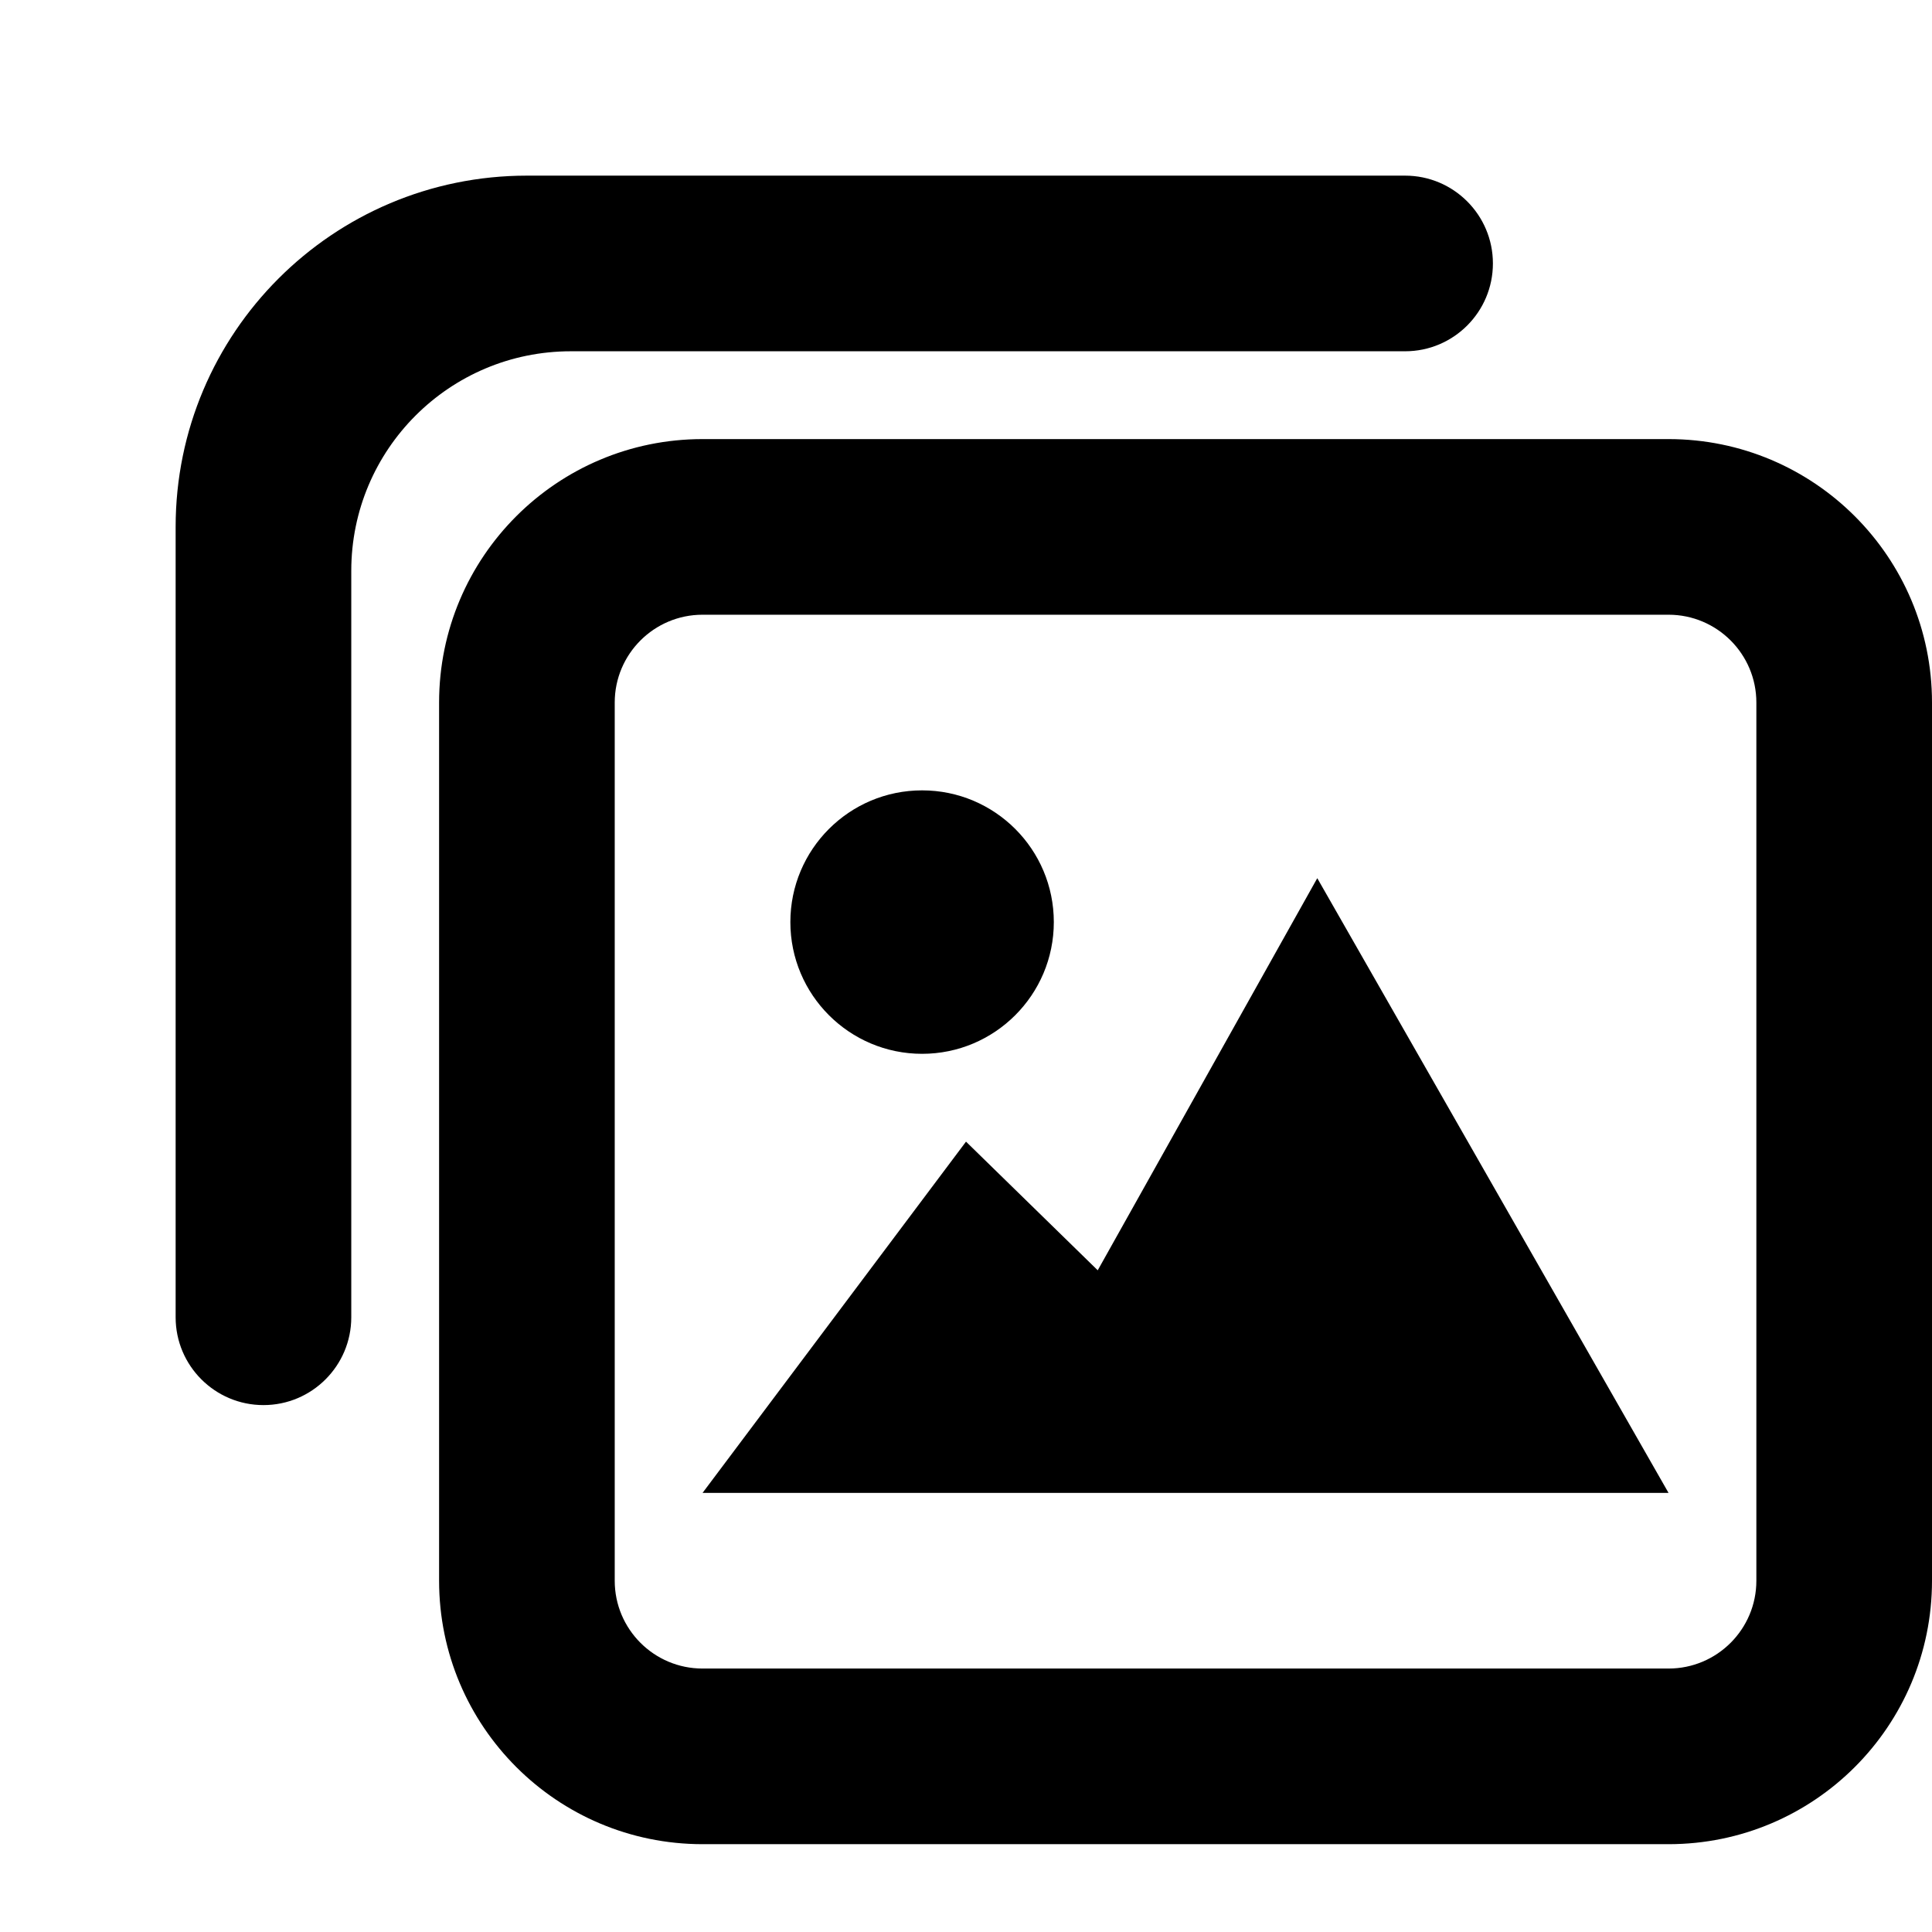 <svg xmlns="http://www.w3.org/2000/svg" width="22" height="22" viewBox="0 0 22 22">
  <path fill-rule="evenodd" d="M8,5 L19,5 C20.657,5 22,6.343 22,8 L22,18 C22,19.657 20.657,21 19,21 L8,21 C6.343,21 5,19.657 5,18 L5,8 C5,6.343 6.343,5 8,5 Z M8,7 C7.448,7 7,7.448 7,8 L7,18 C7,18.552 7.448,19 8,19 L19,19 C19.552,19 20,18.552 20,18 L20,8 C20,7.448 19.552,7 19,7 L8,7 Z M12.5,14.465 L15,10 L19,17 L8,17 L11,13 L12.5,14.465 Z M10.5,12 C9.672,12 9,11.328 9,10.5 C9,9.671 9.672,9 10.5,9 C11.328,9 12,9.671 12,10.5 C12,11.328 11.328,12 10.5,12 Z M17,3 C17,3.552 16.552,4 16,4 L6.5,4 C5.119,4 4,5.119 4,6.5 L4,15 C4,15.552 3.552,16 3,16 C2.448,16 2,15.552 2,15 L2,6 C2,3.791 3.791,2 6,2 L16,2 C16.552,2 17,2.448 17,3 Z"/>
</svg>
